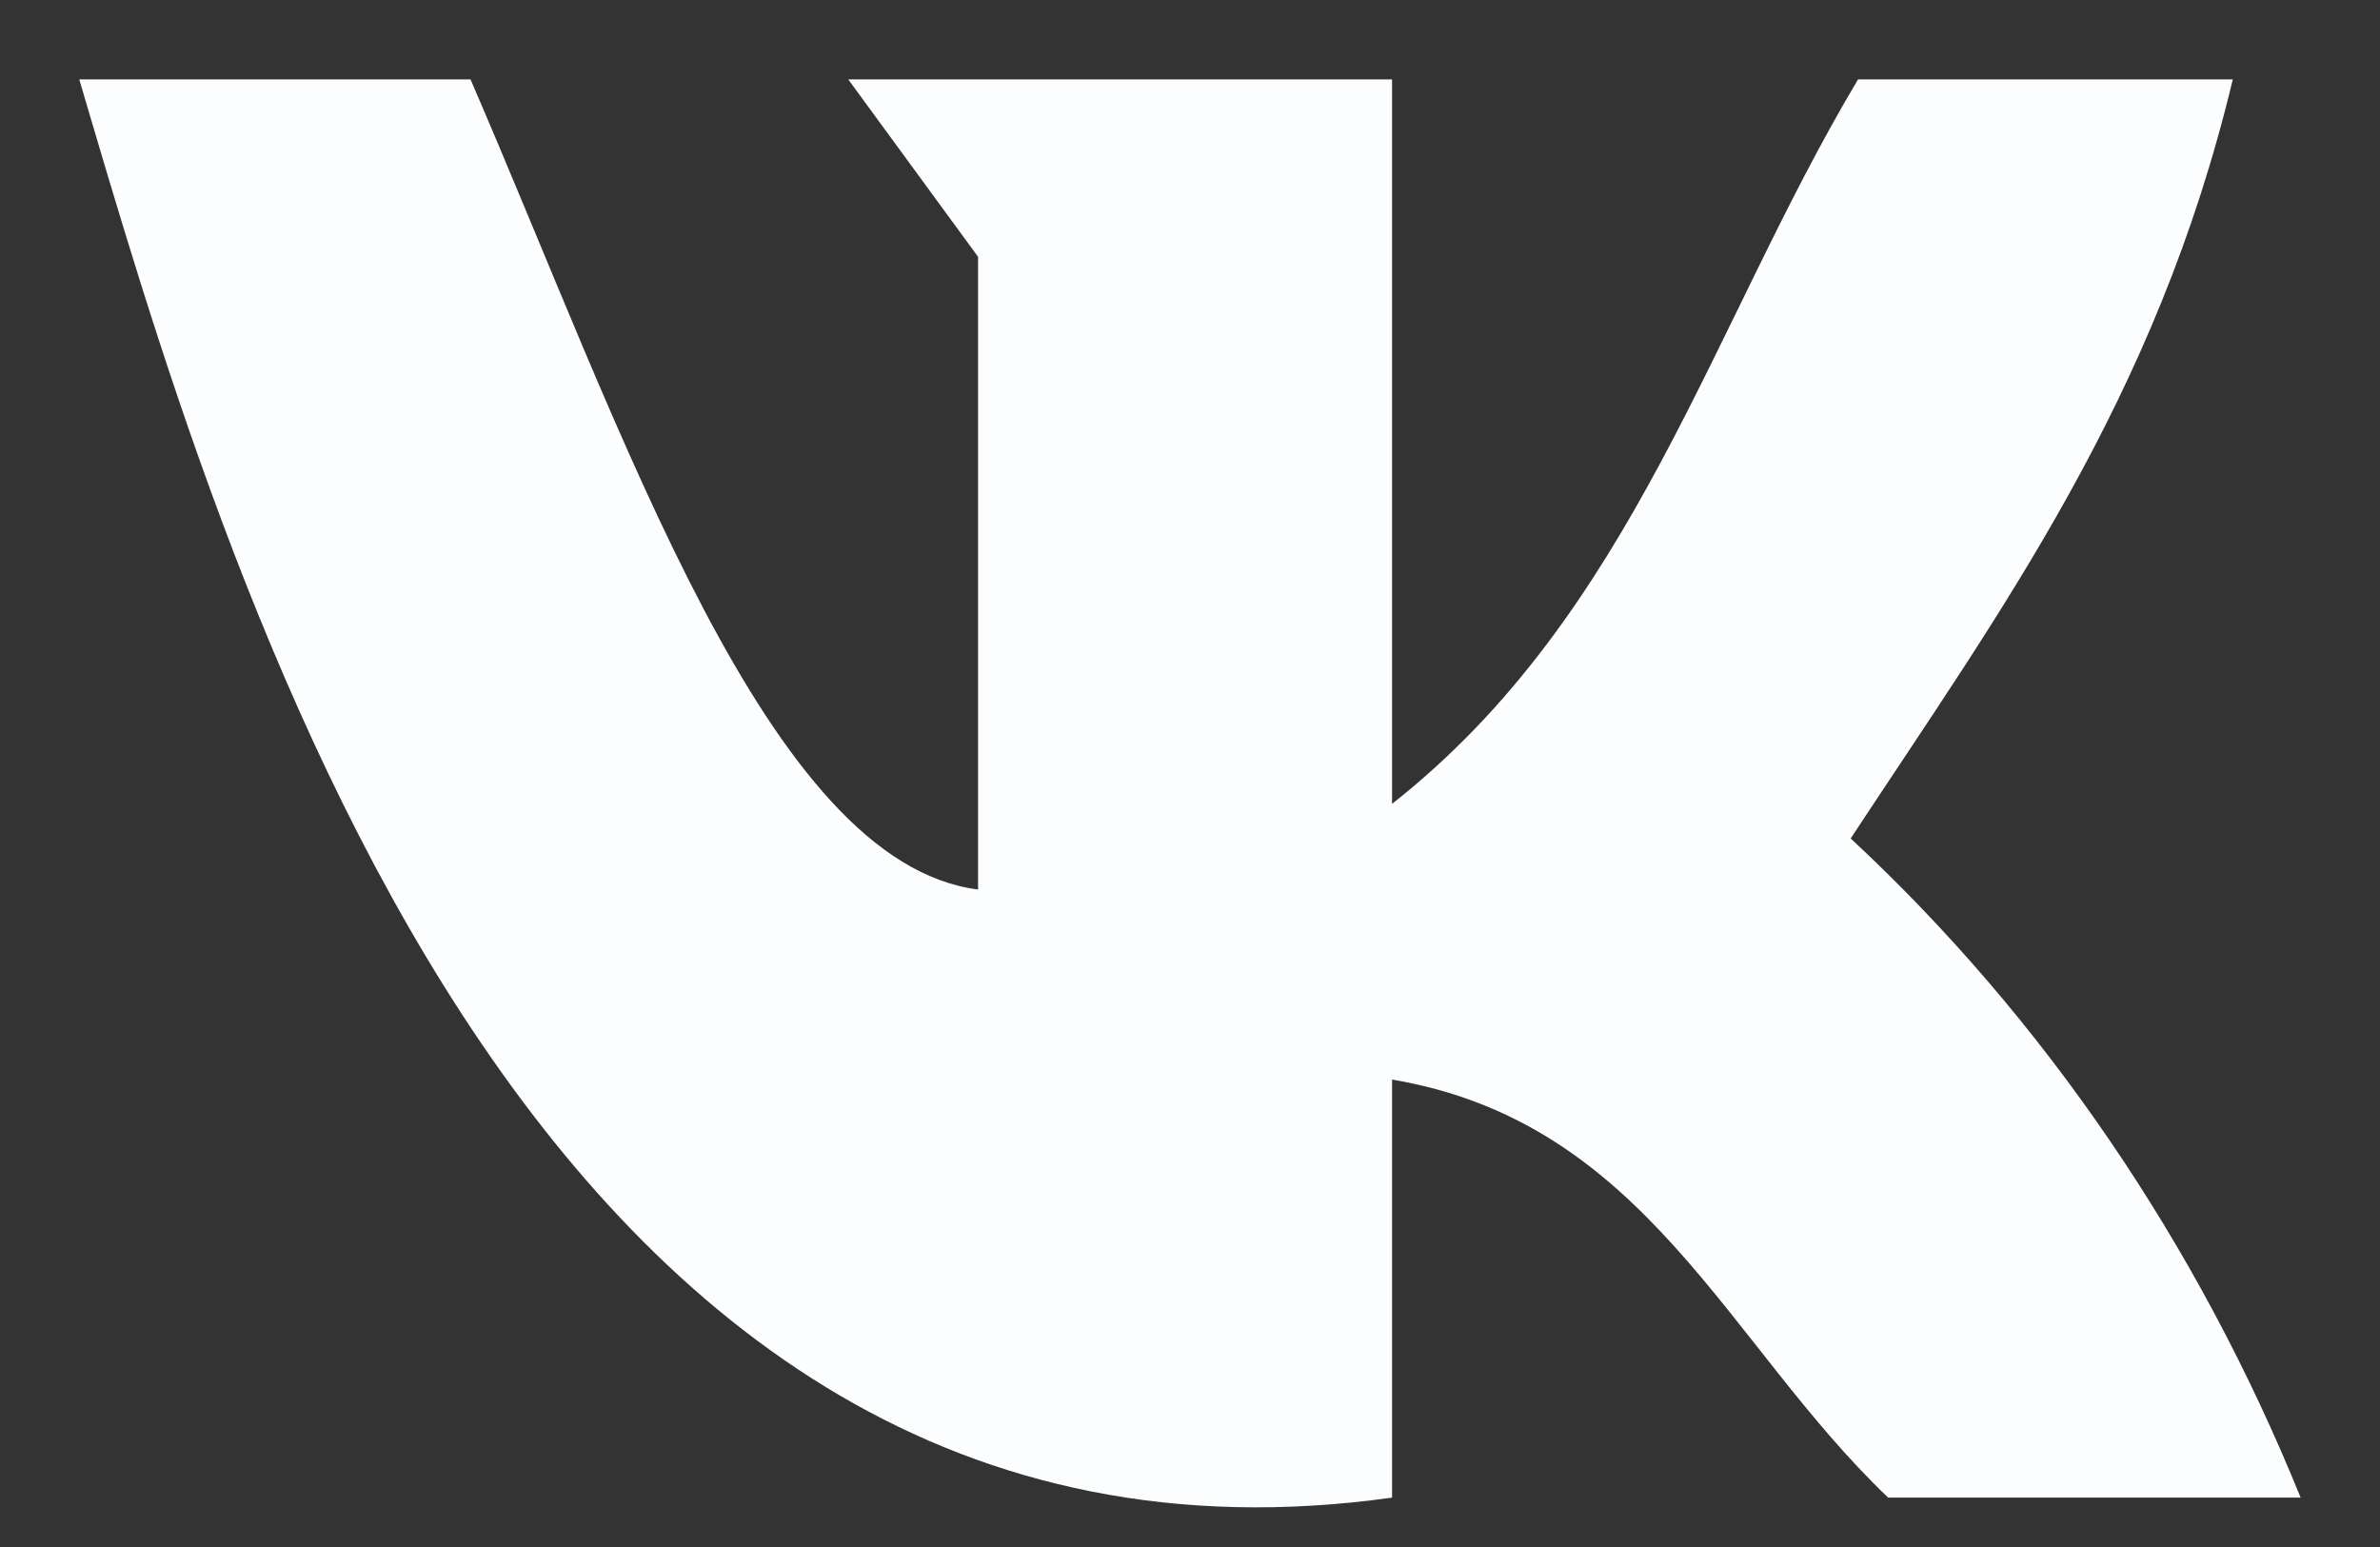 <svg width="20" height="13" viewBox="0 0 20 13" fill="none" xmlns="http://www.w3.org/2000/svg">
<rect x="0" y="0" width="20" height="13" fill="#333333" stroke="none"/>
<path d="M11.698 12.585V9.072C13.833 9.432 14.508 11.289 15.867 12.585H19.333C18.466 10.447 17.174 8.554 15.552 7.046C16.796 5.152 18.117 3.37 18.763 0.667H15.614C14.379 2.735 13.728 5.158 11.698 6.755V0.667H7.128L8.219 2.158V7.475C6.448 7.247 5.251 3.666 3.954 0.667H0.666C1.863 4.719 4.38 13.611 11.698 12.585Z" fill="#FCFDFE"/>
</svg>
